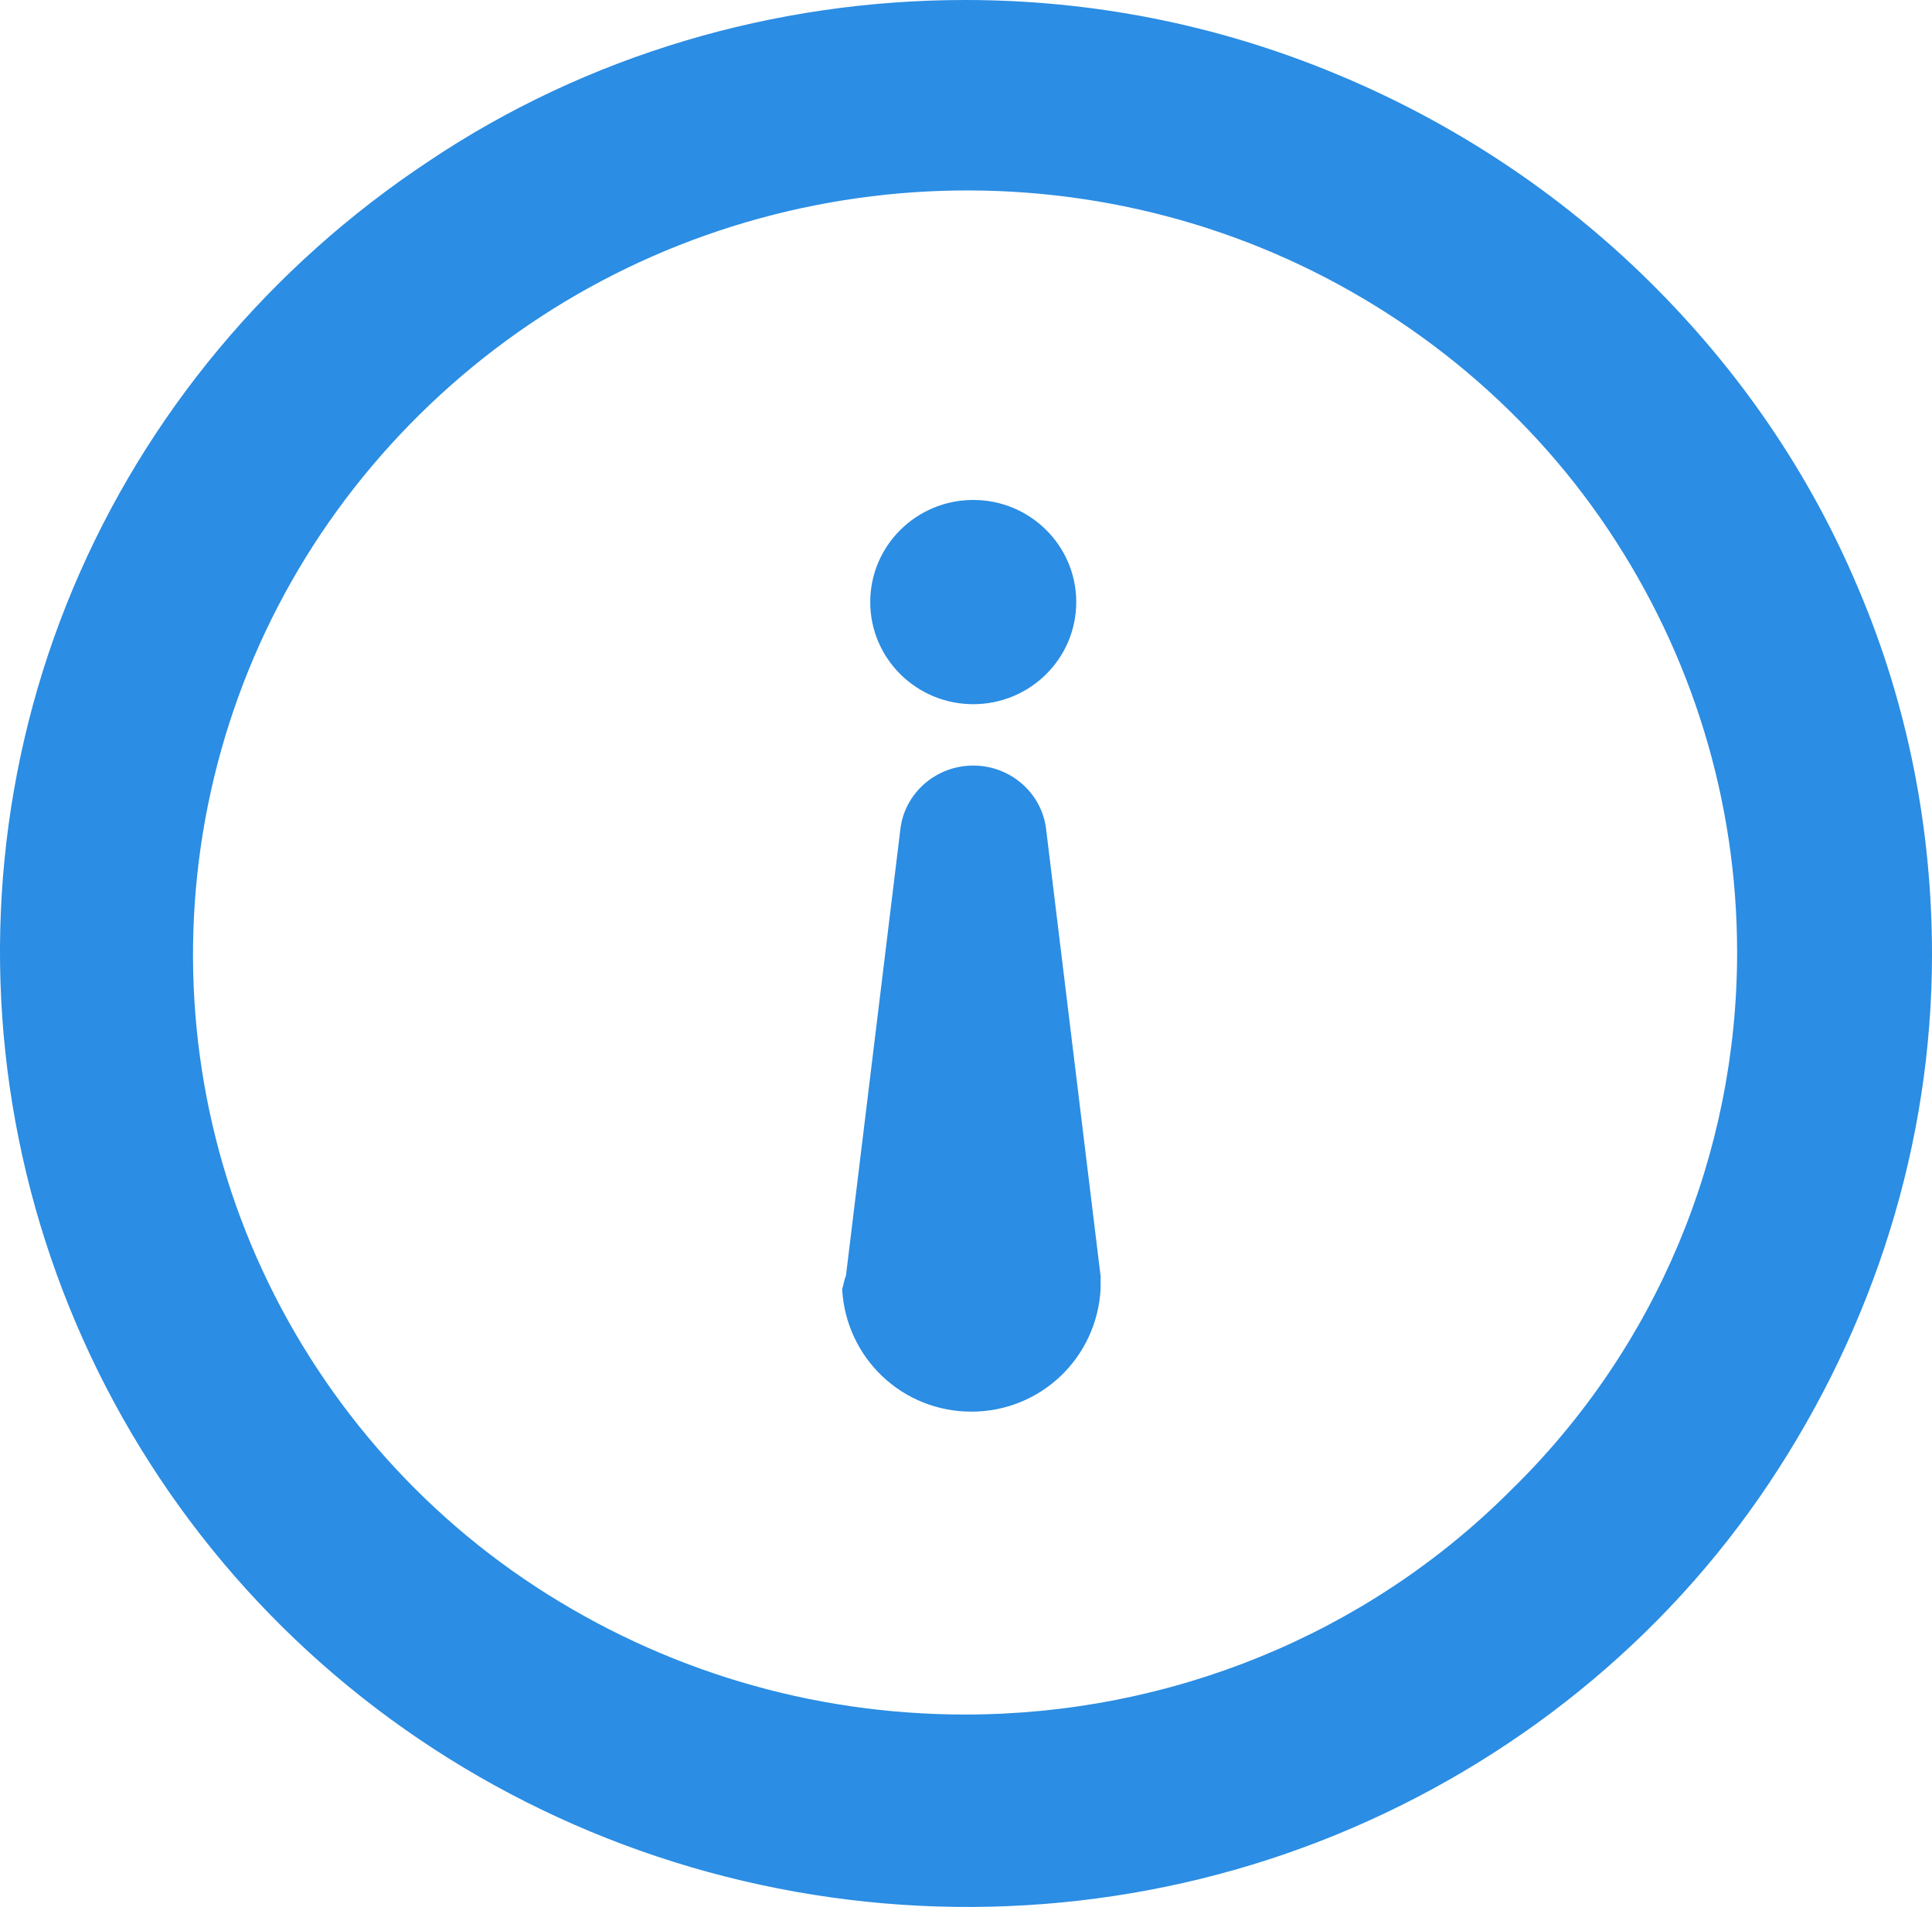 <svg width="78" height="77" viewBox="0 0 78 77" fill="none" xmlns="http://www.w3.org/2000/svg">
<path d="M38.964 0C31.247 0 23.682 2.24 17.327 6.497C10.897 10.754 5.904 16.729 2.953 23.749C0.003 30.769 -0.754 38.536 0.759 46.004C2.272 53.472 5.979 60.343 11.426 65.72C16.873 71.097 23.833 74.757 31.398 76.25C38.964 77.744 46.831 76.997 53.943 74.085C61.054 71.172 67.182 66.243 71.418 59.895C75.655 53.547 78 46.154 78 38.536C78 33.458 77.016 28.454 75.05 23.824C73.083 19.119 70.208 14.936 66.576 11.352C62.945 7.767 58.633 4.929 53.943 2.987C49.101 0.971 44.032 0 38.964 0ZM38.964 69.23C32.76 69.23 26.784 67.438 21.639 64.077C16.495 60.717 12.485 55.862 10.14 50.261C7.795 44.66 7.19 38.461 8.4 32.487C9.611 26.512 12.561 21.06 16.949 16.729C21.337 12.397 26.859 9.485 32.911 8.29C38.964 7.095 45.243 7.692 50.917 10.007C56.59 12.322 61.508 16.281 64.912 21.359C68.317 26.437 70.132 32.337 70.132 38.461C70.132 46.602 66.879 54.443 60.978 60.194C55.153 66.019 47.21 69.23 38.964 69.23Z" fill="#2B8DE3"/>
<path d="M34.151 51.528L36.344 33.536C36.495 32.036 37.78 30.912 39.292 30.912C40.804 30.912 42.09 32.036 42.241 33.536L44.434 51.528C44.434 51.677 44.434 51.827 44.434 52.052C44.282 54.826 42.014 57 39.217 57C36.419 57 34.151 54.826 34 52.052C34.075 51.827 34.075 51.677 34.151 51.528Z" fill="#2B8DE3"/>
<path d="M39.293 20.187C36.996 20.187 35.134 22.033 35.134 24.311C35.134 26.588 36.996 28.434 39.293 28.434C41.589 28.434 43.451 26.588 43.451 24.311C43.451 22.033 41.589 20.187 39.293 20.187Z" fill="#2B8DE3"/>
</svg>
